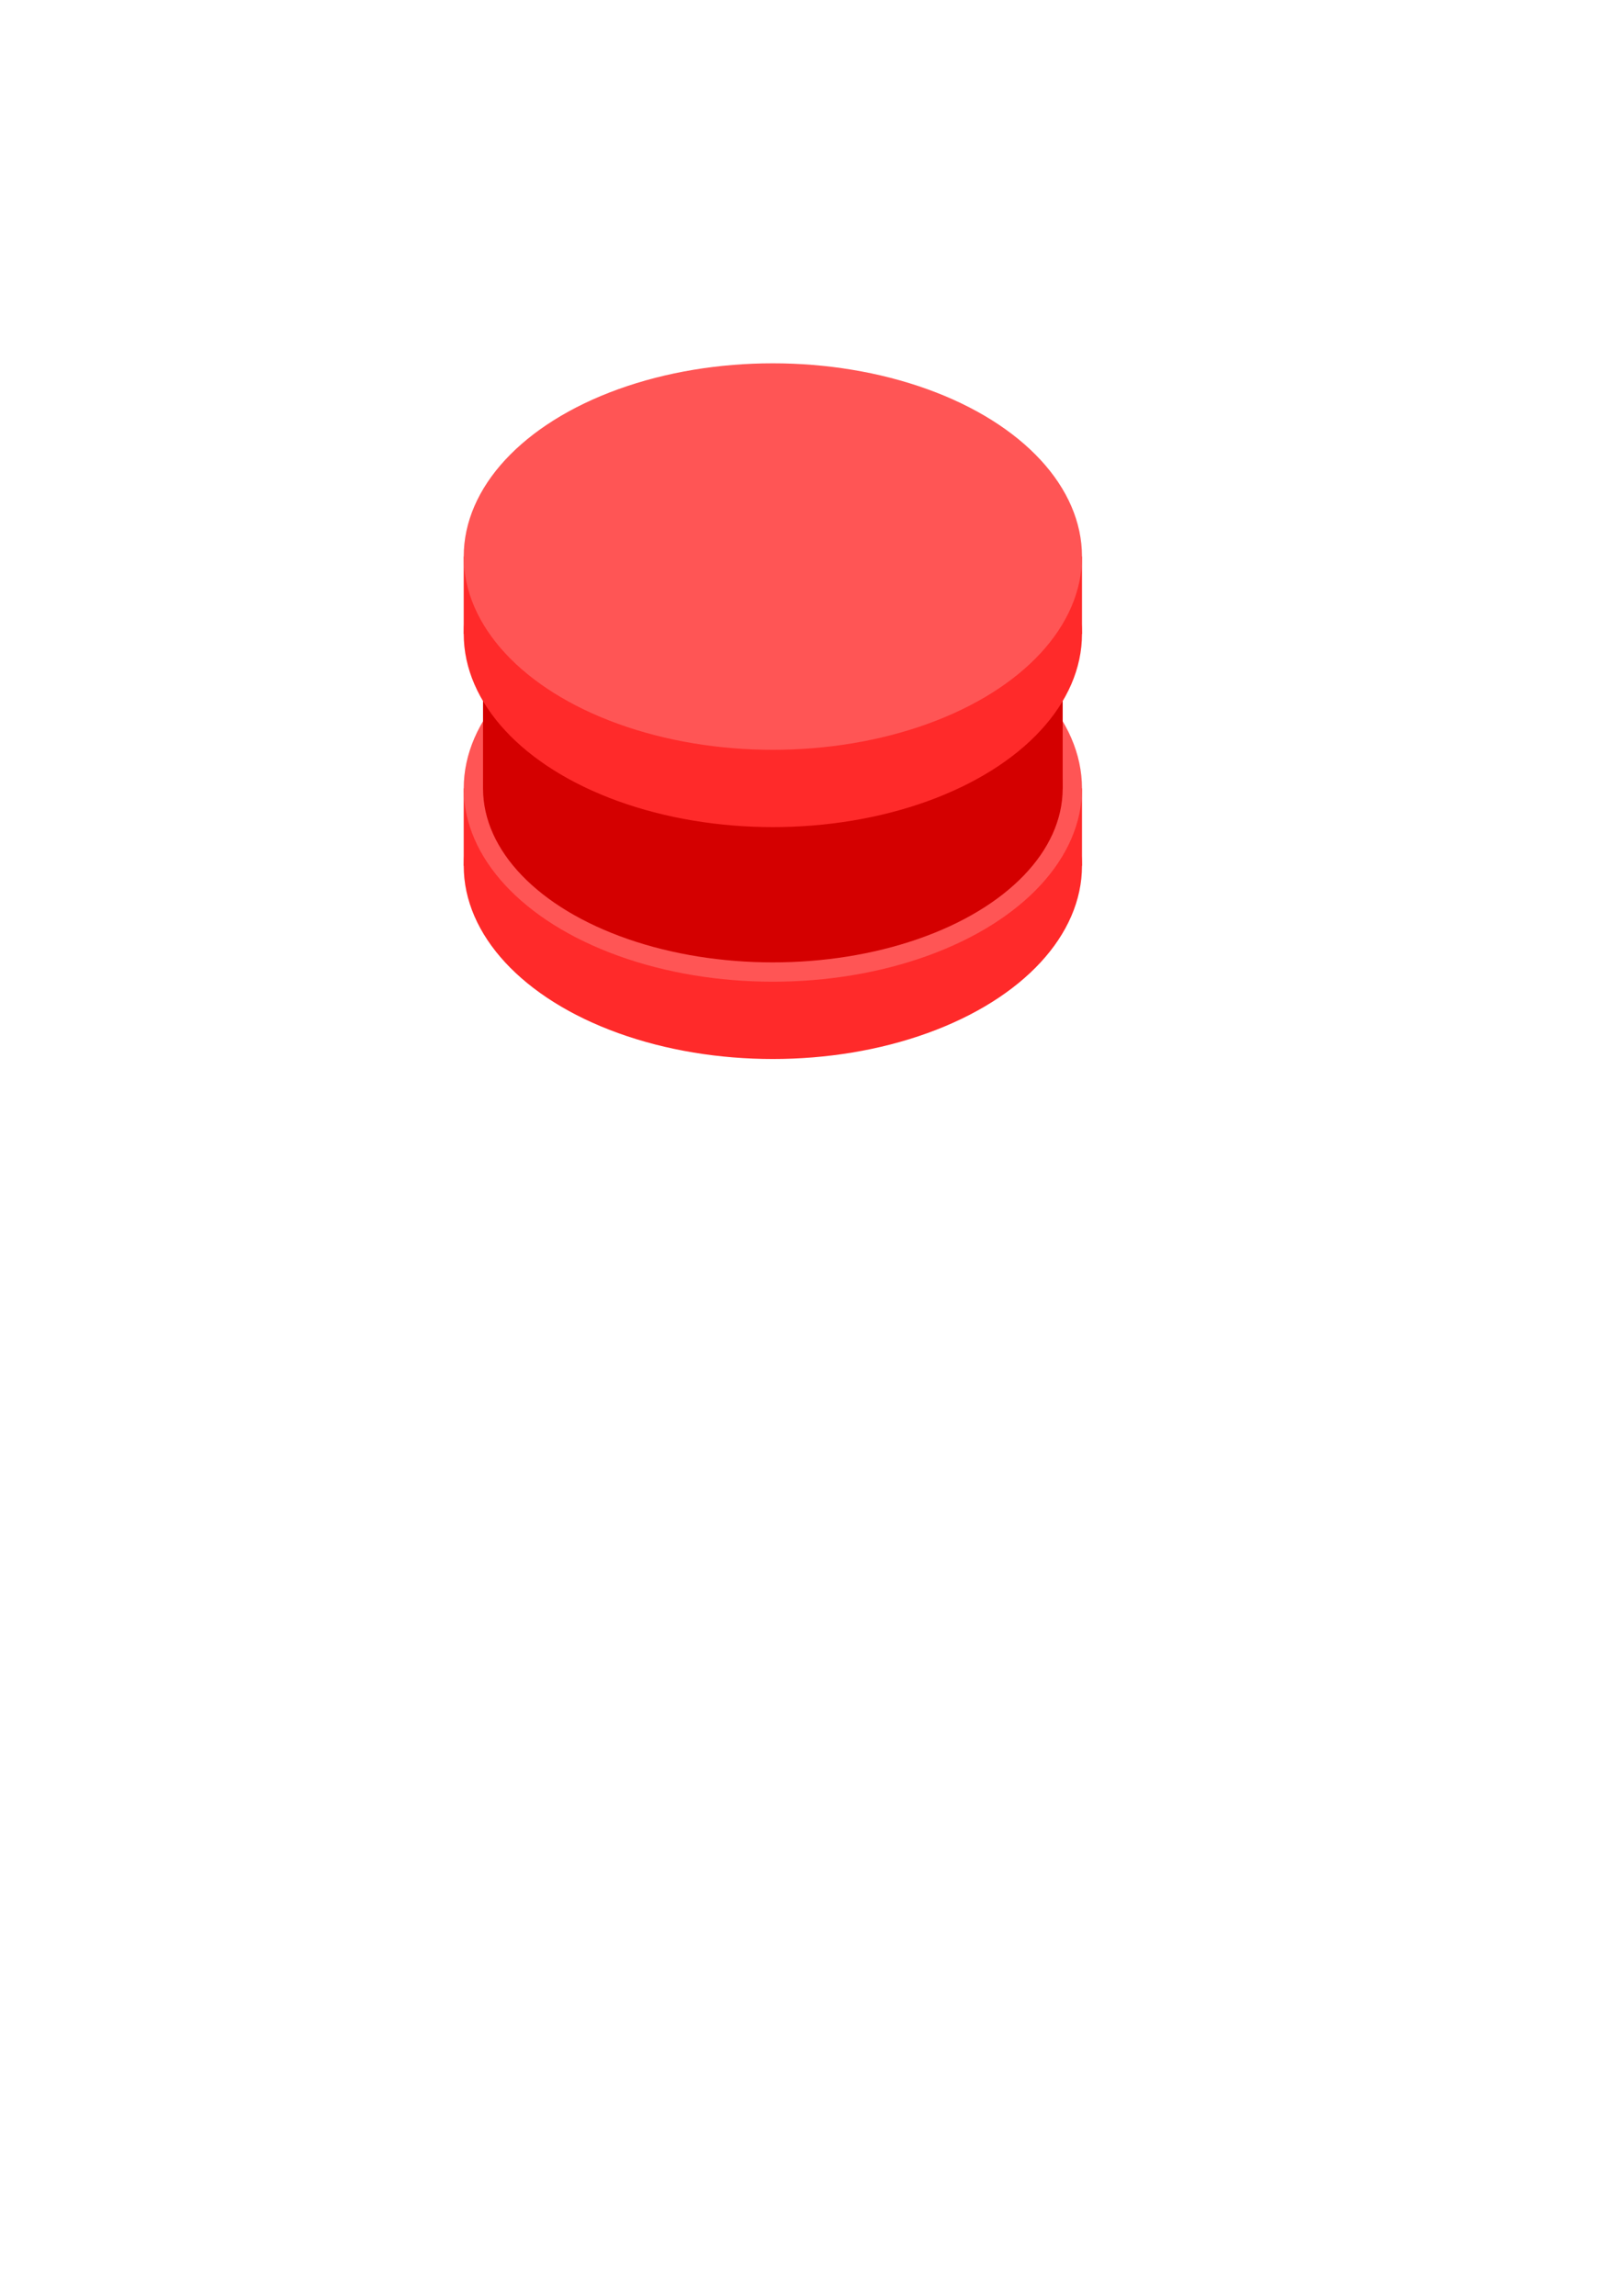 <?xml version="1.0" encoding="UTF-8" standalone="no"?>
<!-- Created with Inkscape (http://www.inkscape.org/) -->

<svg
   xmlns:dc="http://purl.org/dc/elements/1.1/"
   xmlns:cc="http://creativecommons.org/ns#"
   xmlns:rdf="http://www.w3.org/1999/02/22-rdf-syntax-ns#"
   xmlns:svg="http://www.w3.org/2000/svg"
   xmlns="http://www.w3.org/2000/svg"
   xmlns:sodipodi="http://sodipodi.sourceforge.net/DTD/sodipodi-0.dtd"
   xmlns:inkscape="http://www.inkscape.org/namespaces/inkscape"
   width="210mm"
   height="297mm"
   viewBox="0 0 210 297"
   version="1.1"
   id="svg8"
   inkscape:version="0.92.5 (2060ec1f9f, 2020-04-08)"
   sodipodi:docname="drawing.svg">
  <defs
     id="defs2" />
  <sodipodi:namedview
     id="base"
     pagecolor="#ffffff"
     bordercolor="#666666"
     borderopacity="1.0"
     inkscape:pageopacity="0.0"
     inkscape:pageshadow="2"
     inkscape:zoom="0.99674932"
     inkscape:cx="216.40319"
     inkscape:cy="881.04361"
     inkscape:document-units="mm"
     inkscape:current-layer="layer1"
     showgrid="false"
     inkscape:snap-grids="true"
     inkscape:window-width="1920"
     inkscape:window-height="1016"
     inkscape:window-x="0"
     inkscape:window-y="27"
     inkscape:window-maximized="1" />
  <g
     inkscape:label="Layer 1"
     inkscape:groupmode="layer"
     id="layer1">
    <ellipse
       id="path3725-3"
       cx="100"
       cy="112"
       rx="40"
       ry="25"
       style="stroke-width:0.358;fill:#ff2a2a" />
    <rect
       id="rect3723-6"
       width="80"
       height="10"
       x="60"
       y="102"
       style="stroke-width:0.238;fill:#ff2a2a" />
    <ellipse
       id="path3721-7"
       style="opacity:1;fill:#ff5555;stroke:none;stroke-width:2;stroke-linecap:round;stroke-linejoin:round;stroke-miterlimit:4;stroke-dasharray:none;stroke-opacity:1"
       cx="100"
       cy="102"
       rx="40"
       ry="25" />
    <rect
       id="rect3723-6-5"
       width="75"
       height="20"
       x="62.5"
       y="82"
       style="fill:#d40000;stroke-width:0.326" />
    <ellipse
       id="path3721-3"
       style="opacity:1;fill:#d40000;stroke:none;stroke-width:1.837;stroke-linecap:round;stroke-linejoin:round;stroke-miterlimit:4;stroke-dasharray:none;stroke-opacity:1"
       cx="100"
       cy="102"
       rx="37.5"
       ry="22.5" />
    <ellipse
       id="path3725"
       cx="100"
       cy="82"
       rx="40"
       ry="25"
       style="stroke-width:0.358;fill:#ff2a2a" />
    <rect
       id="rect3723"
       width="80"
       height="10"
       x="60"
       y="72"
       style="stroke-width:0.238;fill:#ff2a2a" />
    <ellipse
       id="path3721"
       style="opacity:1;fill:#ff5555;stroke:none;stroke-width:2;stroke-linecap:round;stroke-linejoin:round;stroke-miterlimit:4;stroke-dasharray:none;stroke-opacity:1"
       cx="100"
       cy="72"
       rx="40"
       ry="25" />
  </g>
</svg>
